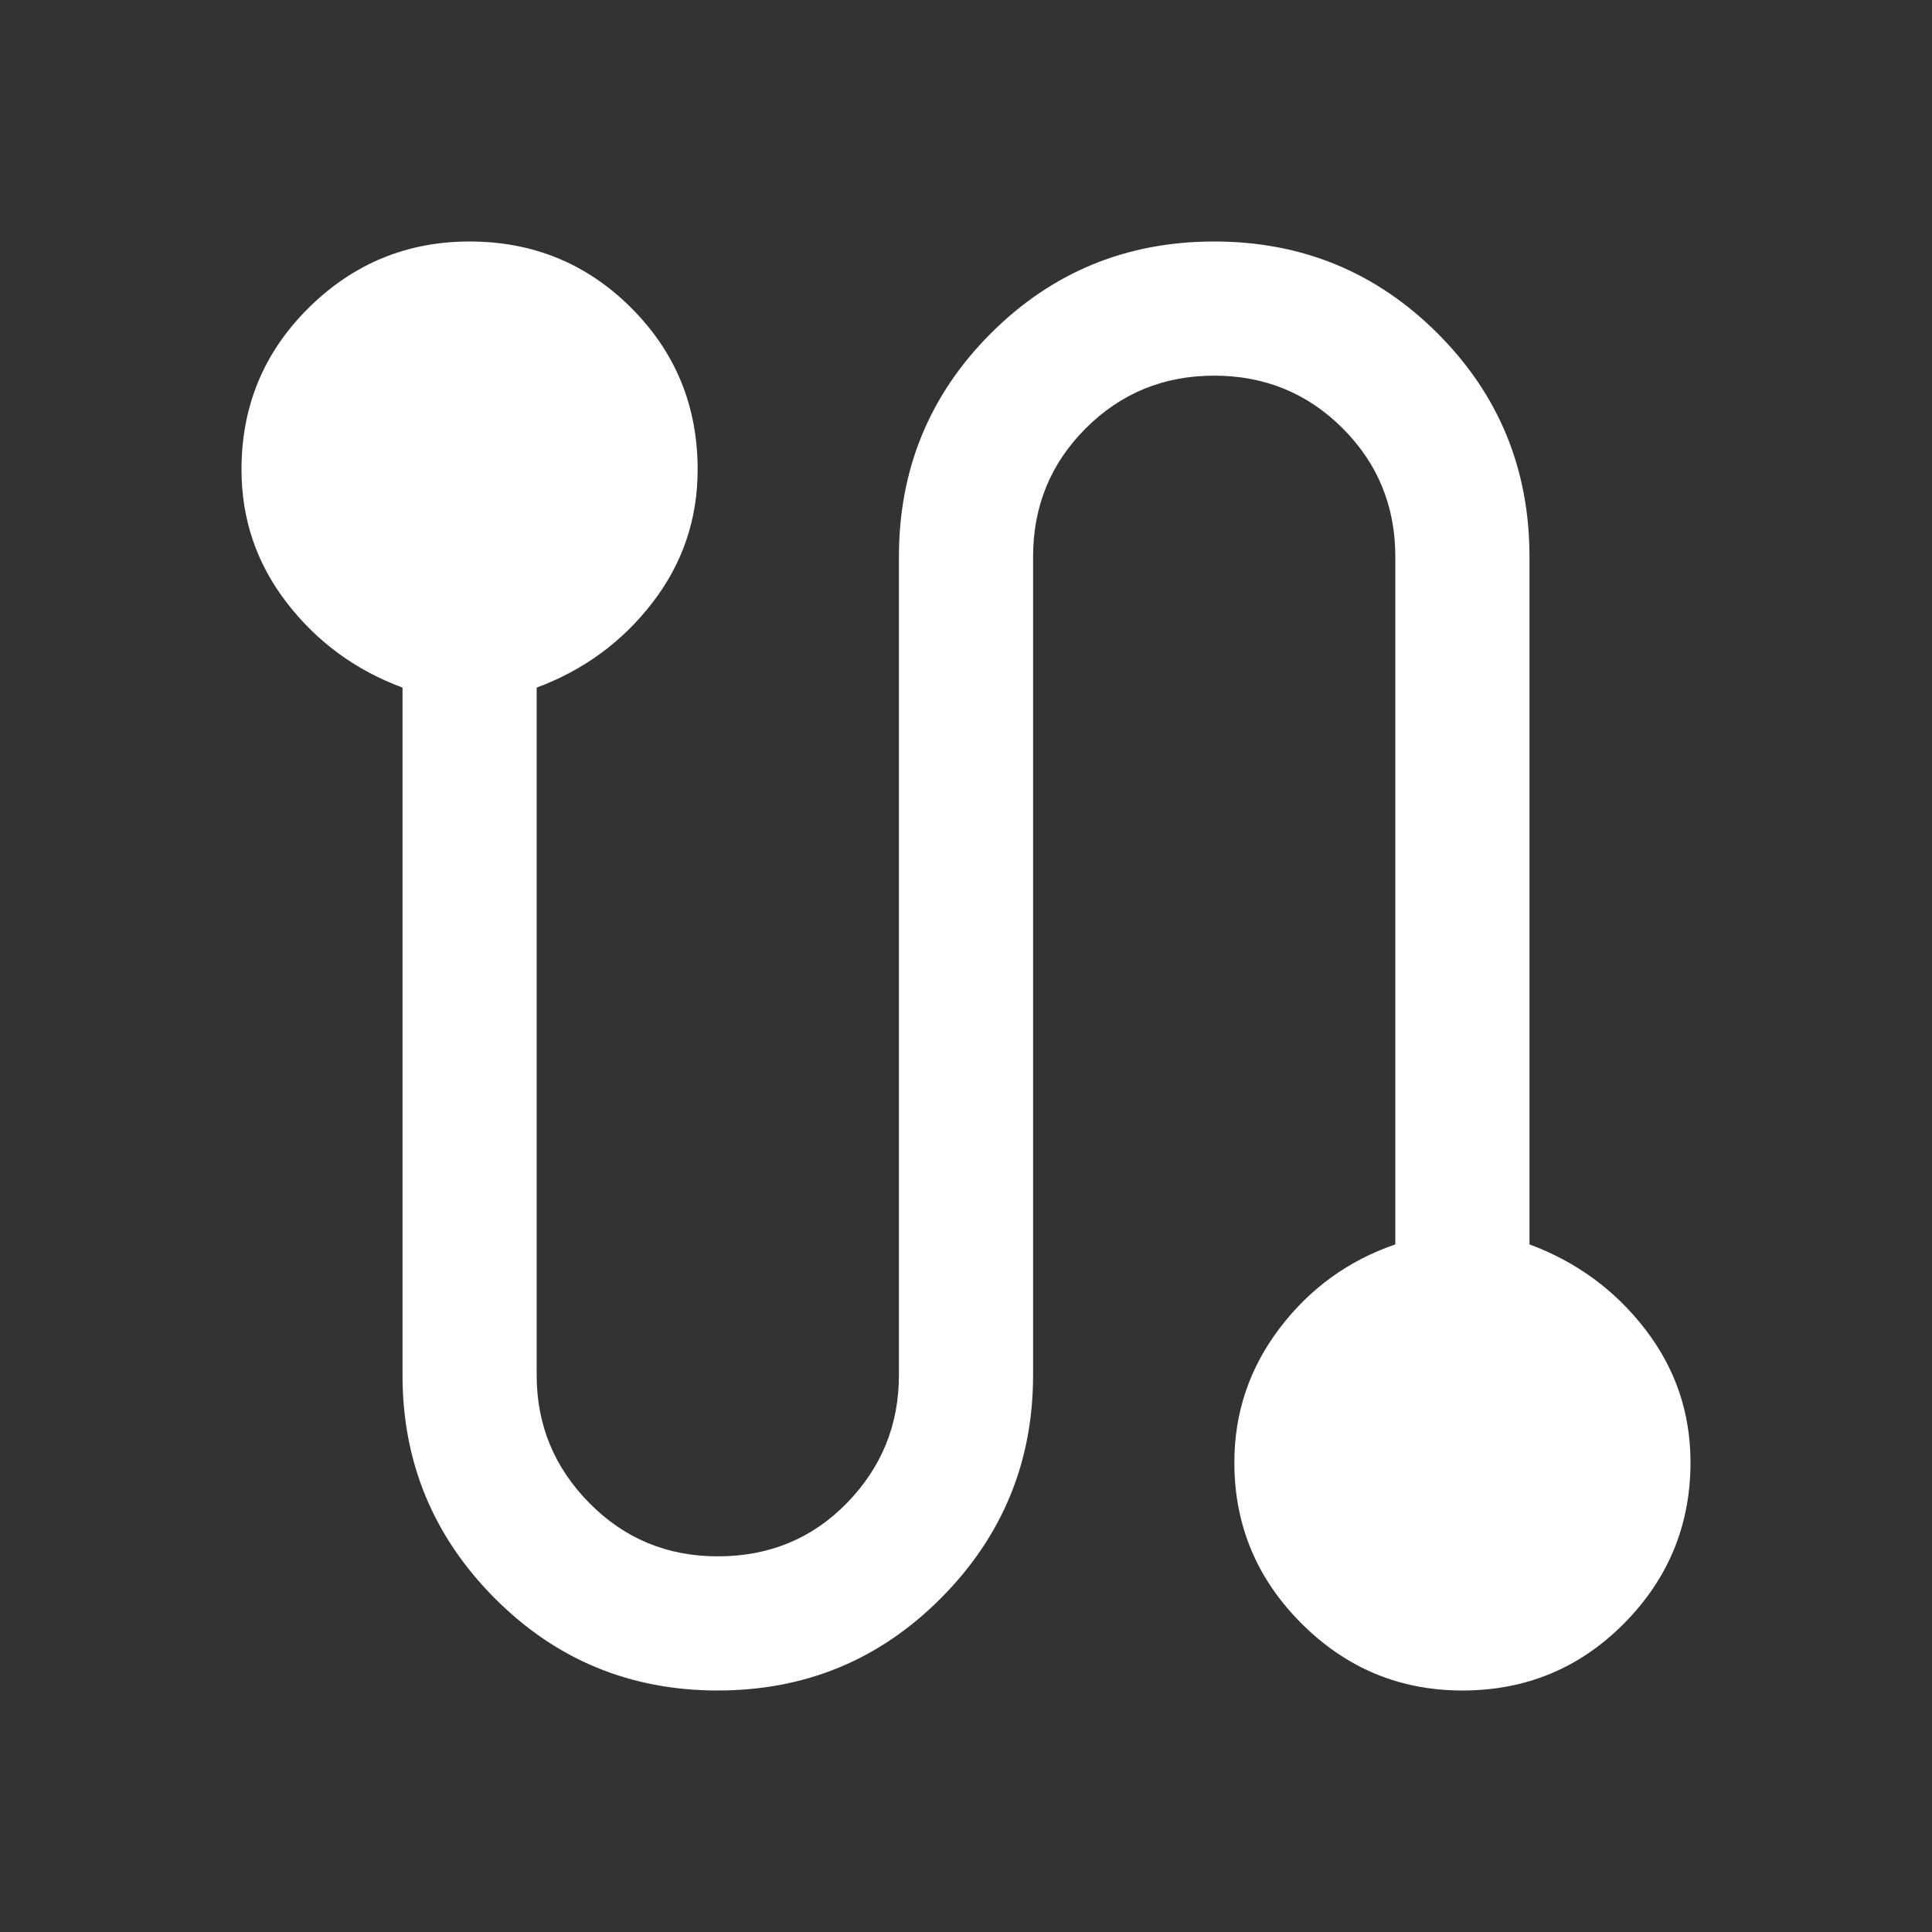 <svg width="50" height="50" viewBox="0 0 50 50" fill="none" xmlns="http://www.w3.org/2000/svg">
<rect x="0" y="0" width="50" height="50" fill="#333333" stroke="none"/>
<path d="M18.576 43.75C16.308 43.75 14.381 42.951 12.795 41.354C11.21 39.757 10.417 37.836 10.417 35.59V17.795C9.201 17.344 8.203 16.612 7.422 15.599C6.641 14.586 6.25 13.438 6.25 12.153C6.25 10.509 6.829 9.115 7.986 7.969C9.144 6.823 10.532 6.25 12.153 6.25C13.796 6.25 15.191 6.823 16.337 7.969C17.483 9.115 18.055 10.509 18.055 12.153C18.055 13.438 17.665 14.586 16.884 15.599C16.102 16.612 15.104 17.344 13.889 17.795V35.59C13.889 36.875 14.343 37.977 15.252 38.898C16.16 39.818 17.268 40.278 18.576 40.278C19.907 40.278 21.021 39.818 21.918 38.898C22.815 37.977 23.264 36.875 23.264 35.59V14.41C23.264 12.141 24.057 10.214 25.642 8.628C27.228 7.043 29.155 6.25 31.424 6.25C33.692 6.25 35.619 7.043 37.205 8.628C38.791 10.214 39.583 12.141 39.583 14.41V32.205C40.799 32.656 41.797 33.388 42.578 34.401C43.359 35.414 43.75 36.562 43.75 37.847C43.75 39.468 43.177 40.856 42.031 42.014C40.885 43.171 39.491 43.75 37.847 43.75C36.227 43.75 34.838 43.171 33.681 42.014C32.523 40.856 31.945 39.468 31.945 37.847C31.945 36.562 32.335 35.405 33.116 34.375C33.898 33.345 34.896 32.622 36.111 32.205V14.41C36.111 13.102 35.657 11.994 34.748 11.085C33.84 10.177 32.731 9.722 31.424 9.722C30.116 9.722 29.008 10.177 28.099 11.085C27.19 11.994 26.736 13.102 26.736 14.41V35.59C26.736 37.836 25.943 39.757 24.358 41.354C22.772 42.951 20.845 43.75 18.576 43.75Z" fill="white"/>
</svg>
